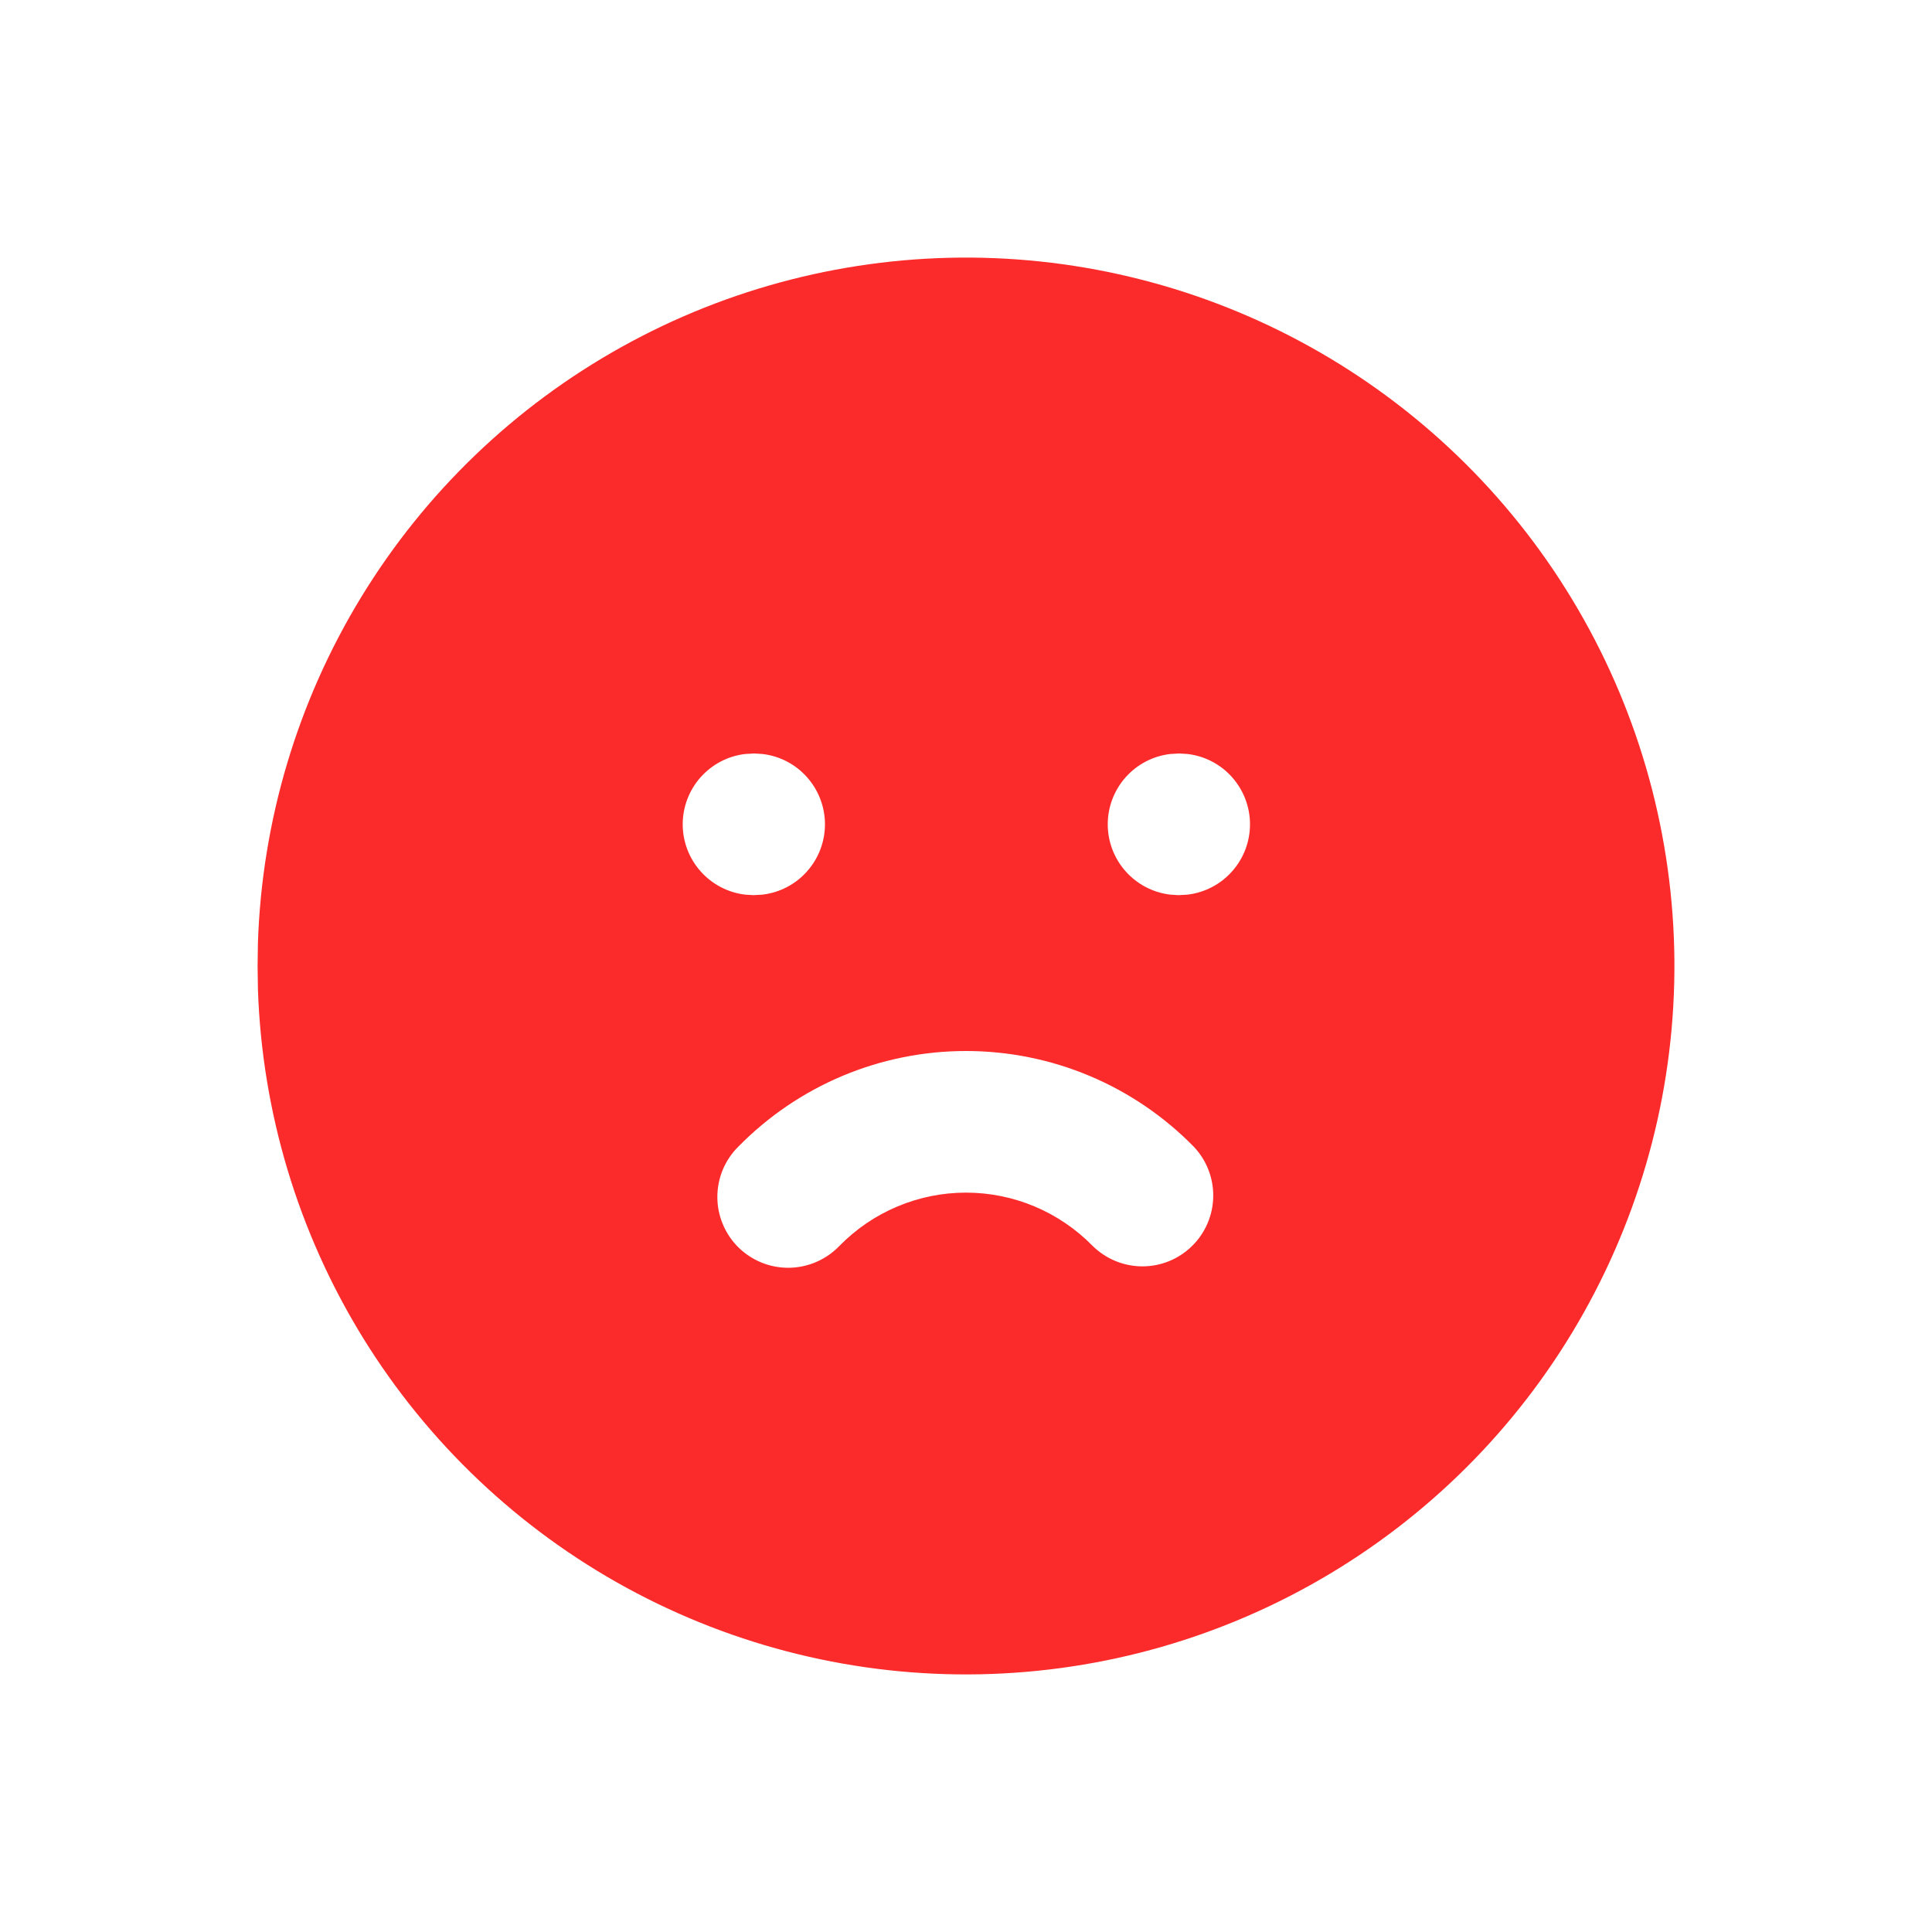 <svg width="30" height="30" viewBox="0 0 30 30" fill="none" xmlns="http://www.w3.org/2000/svg">
<g clip-path="url(#clip0_660_256)">
<path d="M20.5 5.474C22.159 6.432 23.54 7.806 24.504 9.462C25.469 11.117 25.984 12.995 26 14.911C26.015 16.827 25.53 18.713 24.592 20.384C23.655 22.055 22.297 23.451 20.653 24.436C19.01 25.421 17.138 25.959 15.222 25.998C13.307 26.037 11.415 25.574 9.733 24.657C8.051 23.74 6.638 22.399 5.633 20.768C4.629 19.136 4.068 17.271 4.005 15.356L4 15L4.005 14.643C4.067 12.744 4.62 10.892 5.61 9.27C6.6 7.648 7.994 6.309 9.655 5.386C11.316 4.462 13.189 3.985 15.089 4C16.99 4.016 18.854 4.523 20.5 5.474ZM15 16.32C14.342 16.32 13.69 16.451 13.083 16.706C12.476 16.961 11.926 17.335 11.465 17.805C11.361 17.907 11.279 18.03 11.223 18.164C11.167 18.299 11.139 18.443 11.139 18.589C11.139 18.735 11.169 18.879 11.226 19.014C11.282 19.148 11.365 19.27 11.469 19.372C11.573 19.474 11.697 19.554 11.832 19.608C11.967 19.662 12.112 19.688 12.258 19.686C12.404 19.683 12.547 19.652 12.681 19.593C12.814 19.535 12.935 19.45 13.036 19.345C13.292 19.084 13.597 18.876 13.935 18.734C14.272 18.592 14.634 18.519 15 18.519C15.366 18.519 15.728 18.592 16.066 18.734C16.403 18.876 16.709 19.084 16.965 19.345C17.17 19.548 17.447 19.663 17.736 19.664C18.025 19.665 18.303 19.552 18.509 19.349C18.716 19.147 18.834 18.871 18.839 18.582C18.844 18.293 18.735 18.014 18.536 17.805C18.075 17.335 17.525 16.961 16.918 16.706C16.31 16.451 15.659 16.32 15 16.32ZM11.711 11.7L11.571 11.708C11.304 11.739 11.058 11.868 10.879 12.069C10.7 12.271 10.601 12.531 10.601 12.8C10.601 13.069 10.7 13.329 10.879 13.53C11.058 13.732 11.304 13.86 11.571 13.892L11.7 13.9L11.84 13.892C12.107 13.86 12.354 13.732 12.532 13.53C12.711 13.329 12.81 13.069 12.81 12.8C12.81 12.531 12.711 12.271 12.532 12.069C12.354 11.868 12.107 11.739 11.84 11.708L11.711 11.7ZM18.311 11.7L18.172 11.708C17.904 11.739 17.658 11.868 17.479 12.069C17.3 12.271 17.201 12.531 17.201 12.8C17.201 13.069 17.3 13.329 17.479 13.53C17.658 13.732 17.904 13.86 18.172 13.892L18.3 13.9L18.44 13.892C18.707 13.86 18.954 13.732 19.132 13.53C19.311 13.329 19.41 13.069 19.41 12.8C19.41 12.531 19.311 12.271 19.132 12.069C18.954 11.868 18.707 11.739 18.44 11.708L18.311 11.7Z" fill="#FB2B2B"/>
</g>
<defs>
<clipPath id="clip0_660_256">
<rect width="30" height="30" fill="white"/>
</clipPath>
</defs>
</svg>
